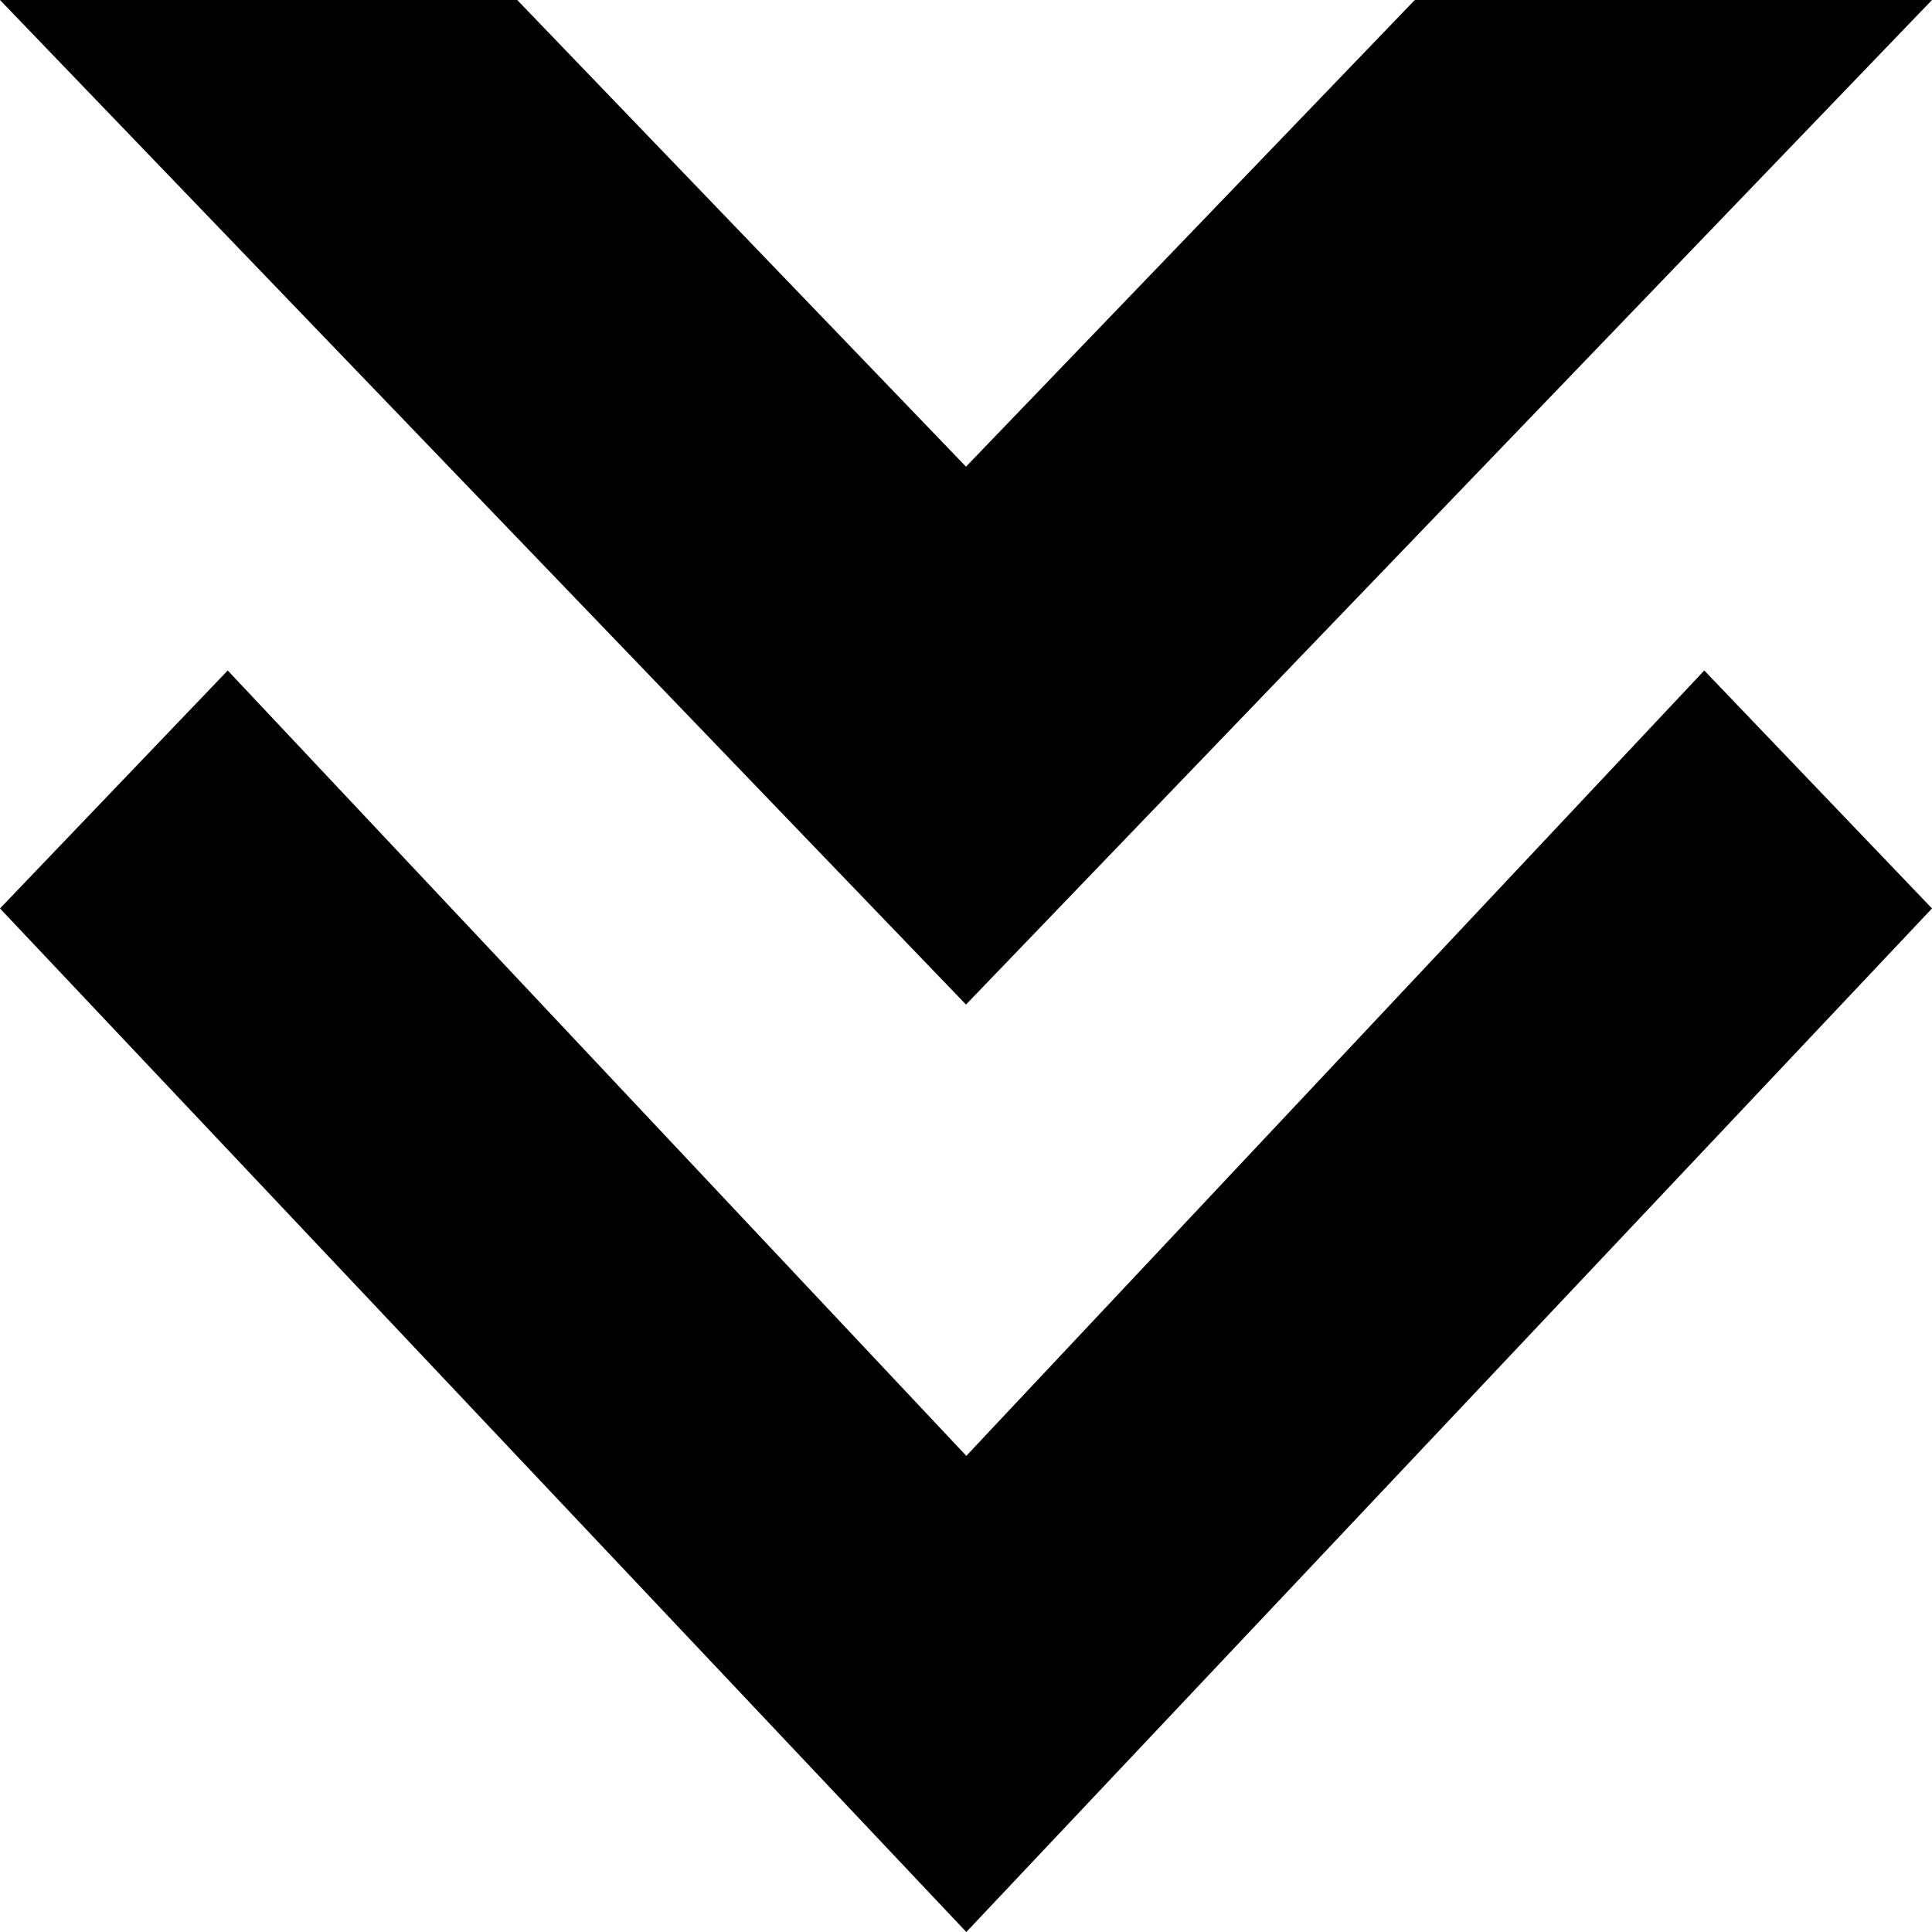 <svg width="100%" height="100%" viewBox="0 0 24 24" fill="currentColor" xmlns="http://www.w3.org/2000/svg">
<path d="M24 0L17.575 0L12 5.797L6.425 0L1.43051e-06 0L12 12.479L24 0Z" fill="black"/>
<path d="M0 11.285L2.829 8.329L12.004 18.085L21.171 8.329L24 11.285L12.004 24L0 11.285Z" fill="black"/>
</svg>
